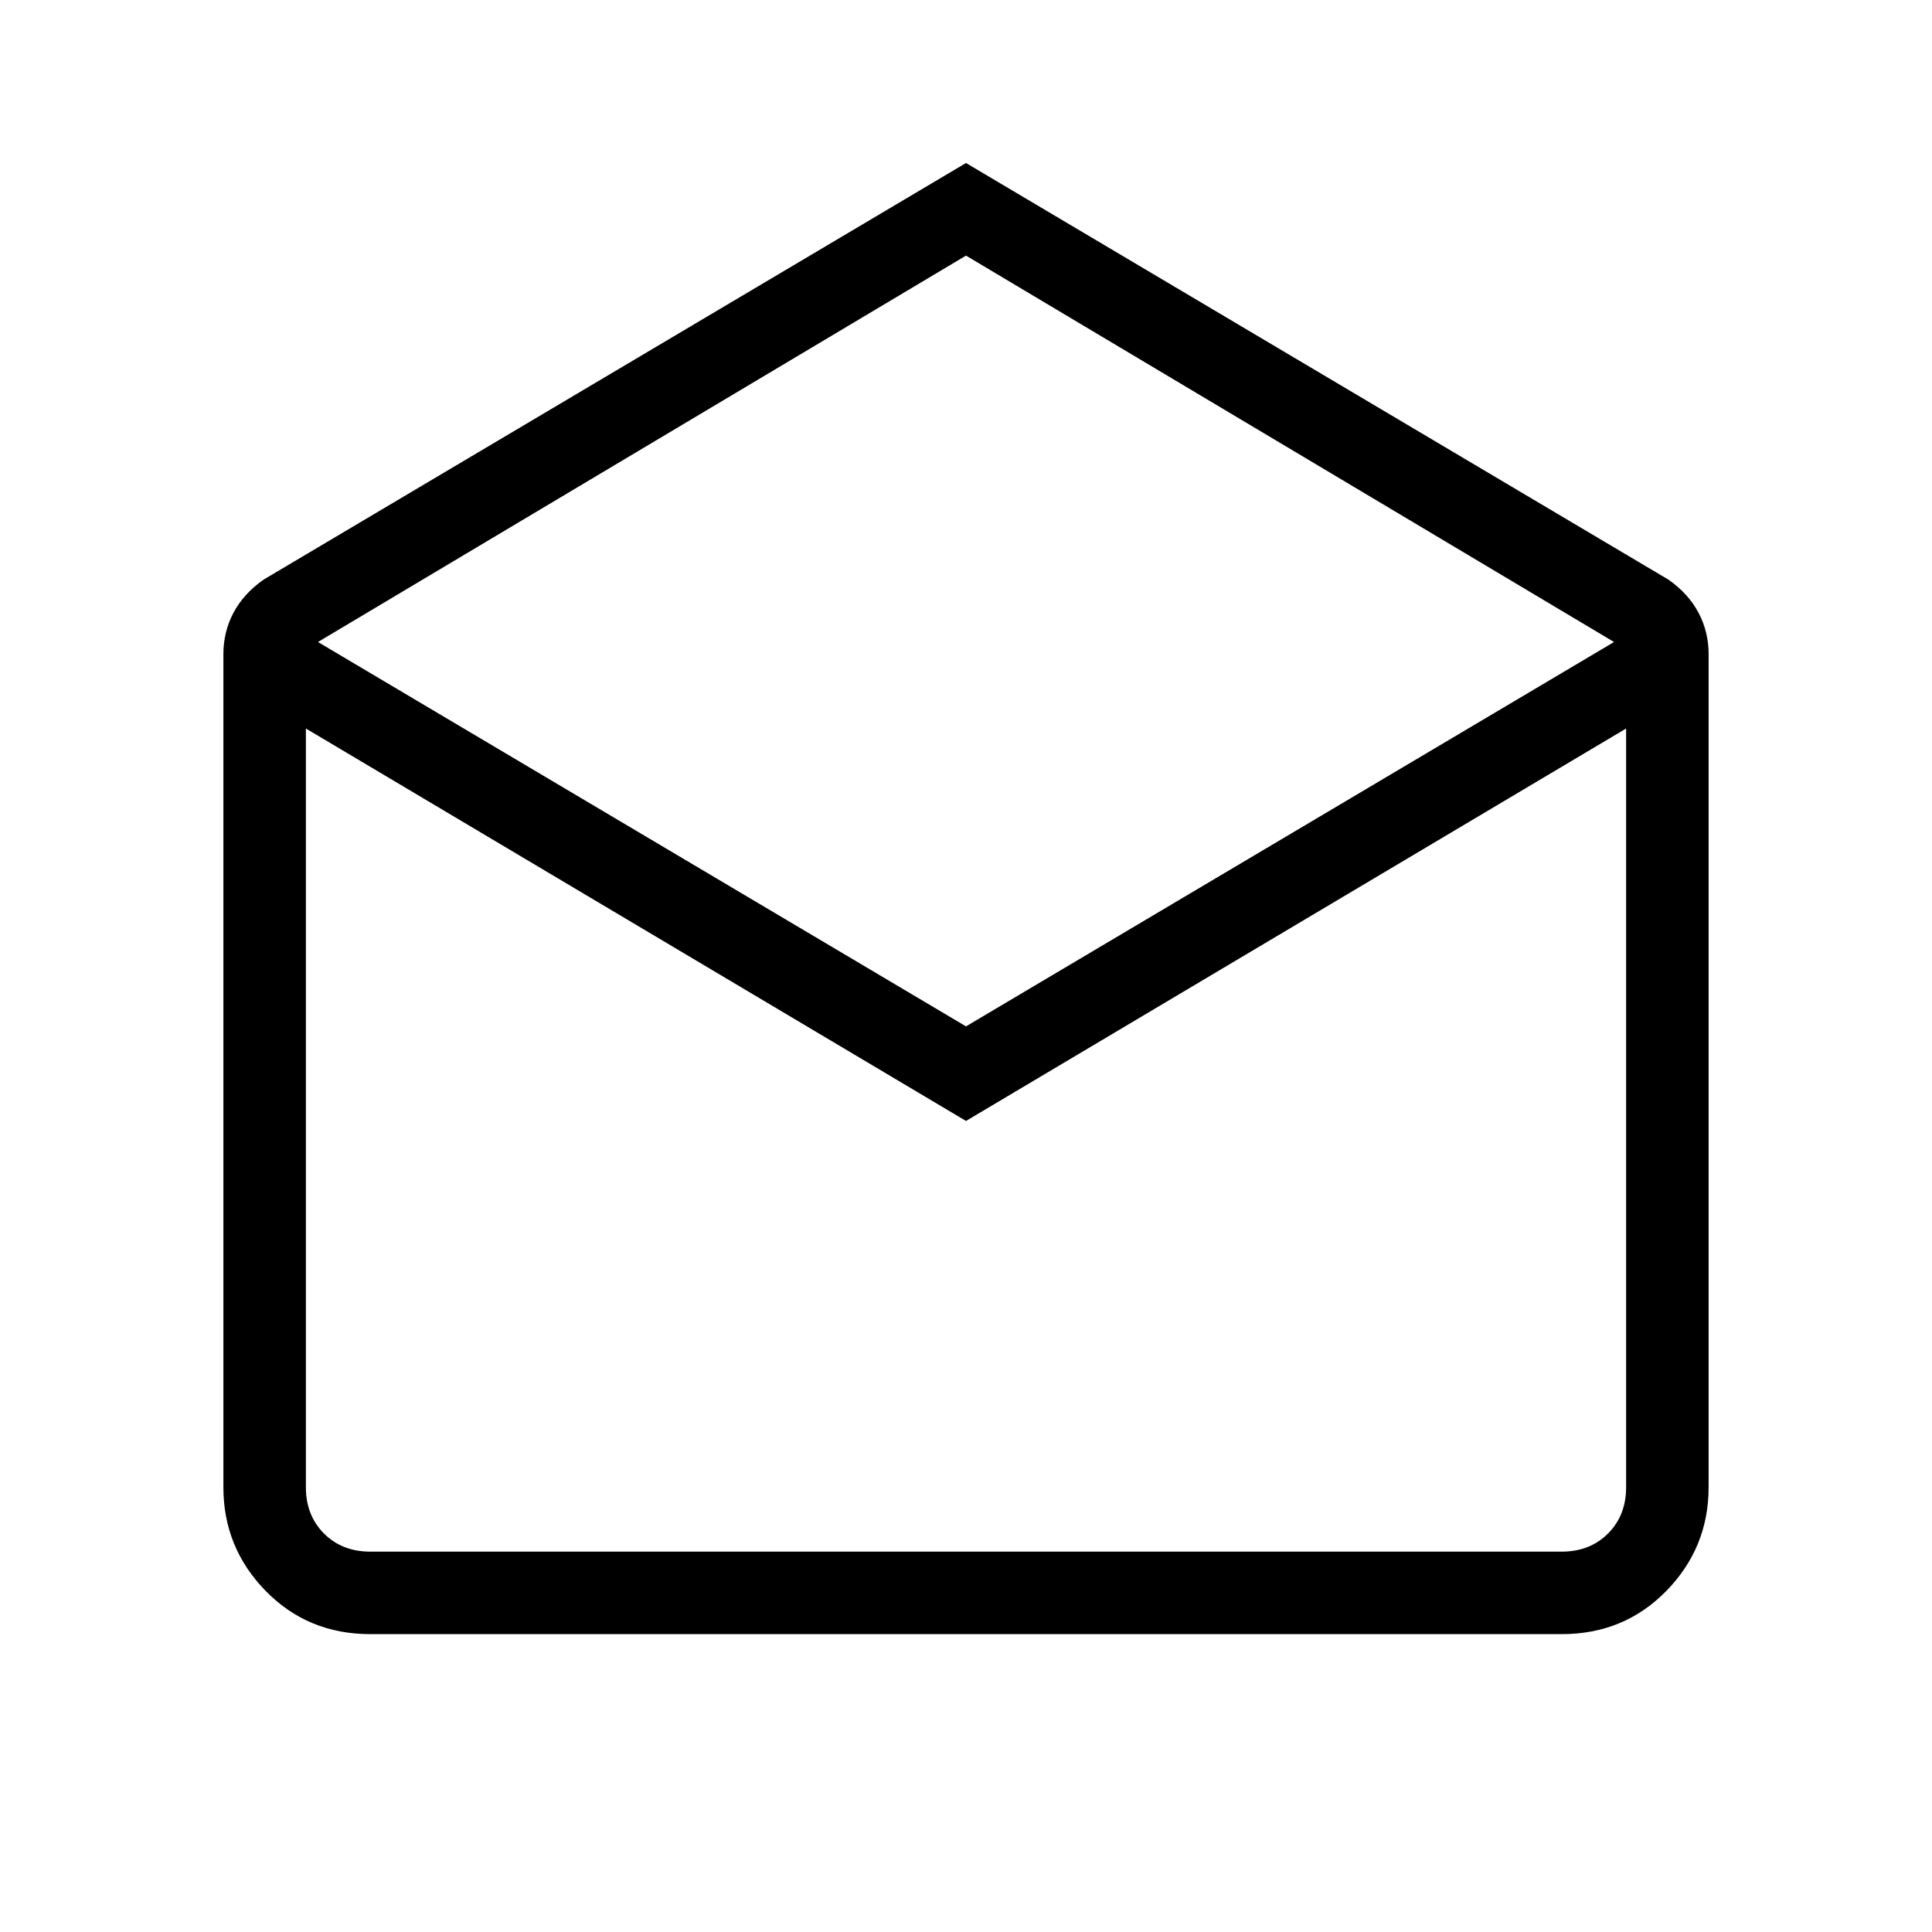 <svg xmlns="http://www.w3.org/2000/svg" height="40" width="40"><path d="M20 3.375 34.542 12Q34.958 12.292 35.167 12.688Q35.375 13.083 35.375 13.542V30.792Q35.375 32.042 34.5 32.938Q33.625 33.833 32.333 33.833H7.667Q6.375 33.833 5.5 32.938Q4.625 32.042 4.625 30.792V13.542Q4.625 13.083 4.833 12.688Q5.042 12.292 5.458 12ZM20 21.25 33.417 13.292 20 5.292 6.583 13.292ZM20 23.208 6.333 15.083V30.792Q6.333 31.375 6.708 31.75Q7.083 32.125 7.667 32.125H32.333Q32.917 32.125 33.292 31.75Q33.667 31.375 33.667 30.792V15.083ZM20 32.125H33.667Q33.667 32.125 33.292 32.125Q32.917 32.125 32.333 32.125H7.667Q7.083 32.125 6.708 32.125Q6.333 32.125 6.333 32.125Z"/></svg>